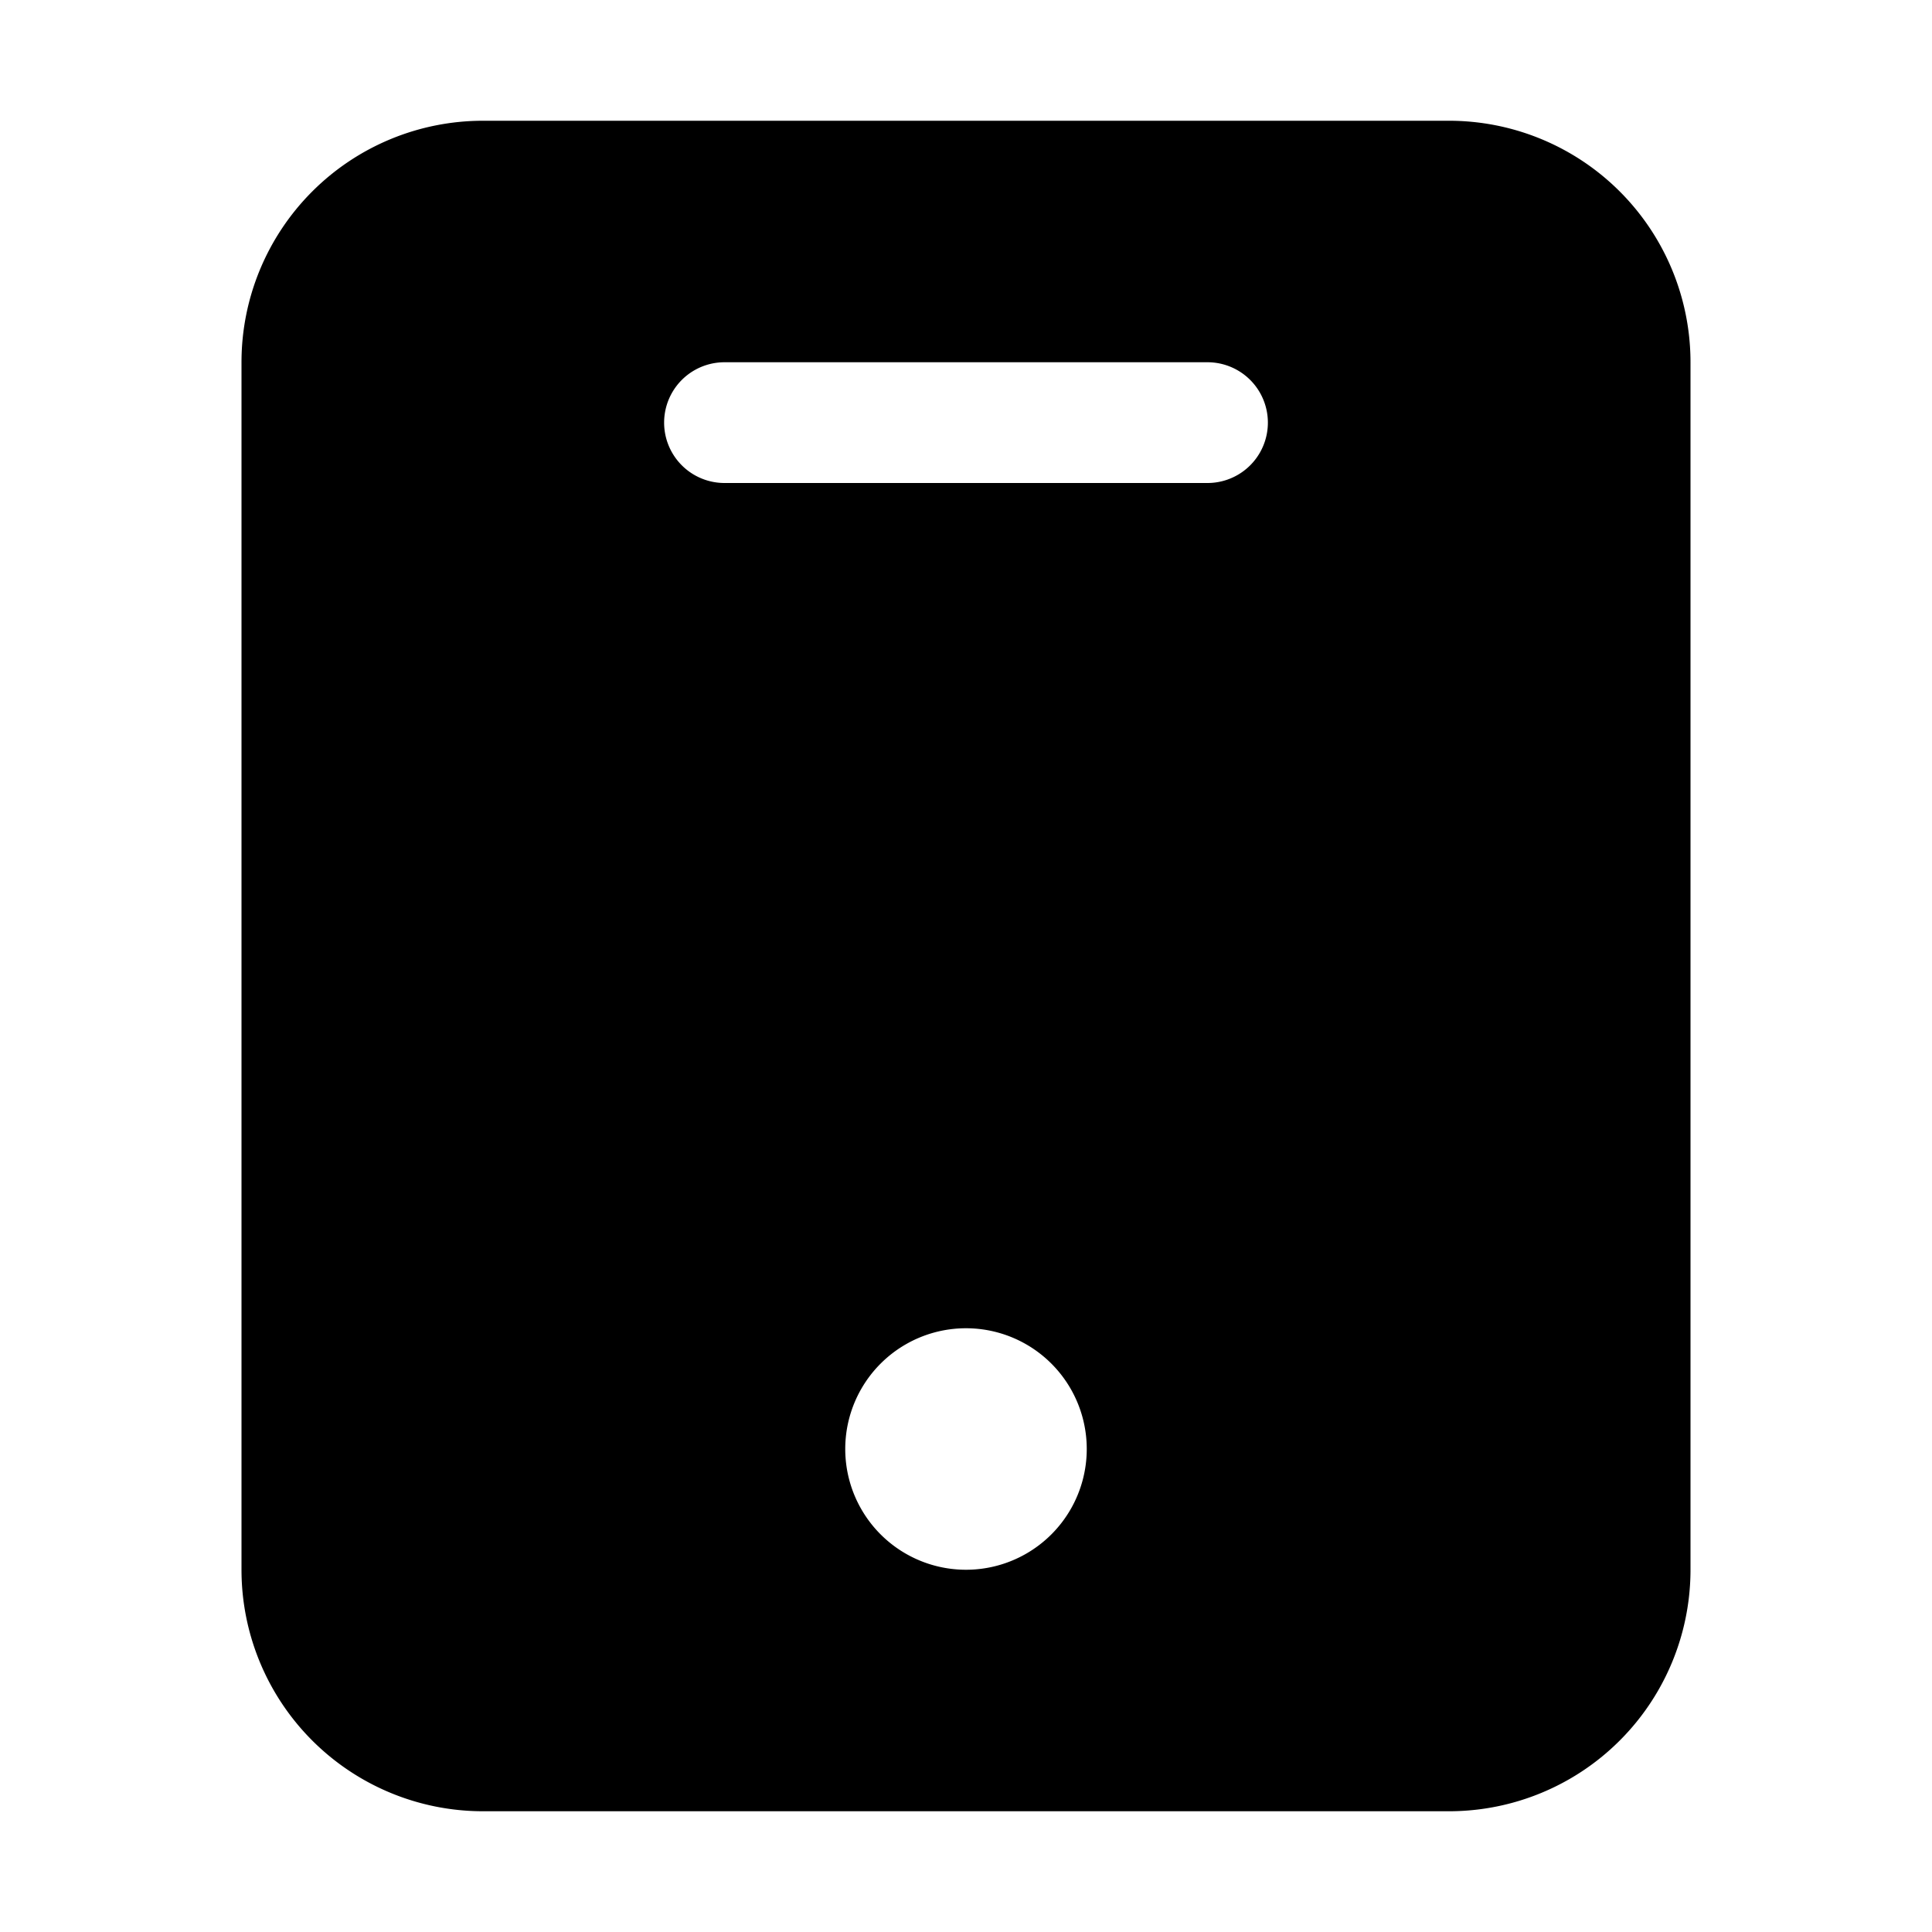 <svg xmlns="http://www.w3.org/2000/svg" viewBox="0 0 32 32"><path fill="currentColor" fill-rule="evenodd" d="M24 2a4 4 0 0 1 4 4v20a4 4 0 0 1-4 4H8a4 4 0 0 1-4-4V6a4 4 0 0 1 4-4zm-8 20a2 2 0 1 0 0 4 2 2 0 0 0 0-4m4-16h-8a1 1 0 0 0 0 2h8a1 1 0 0 0 0-2"/></svg>